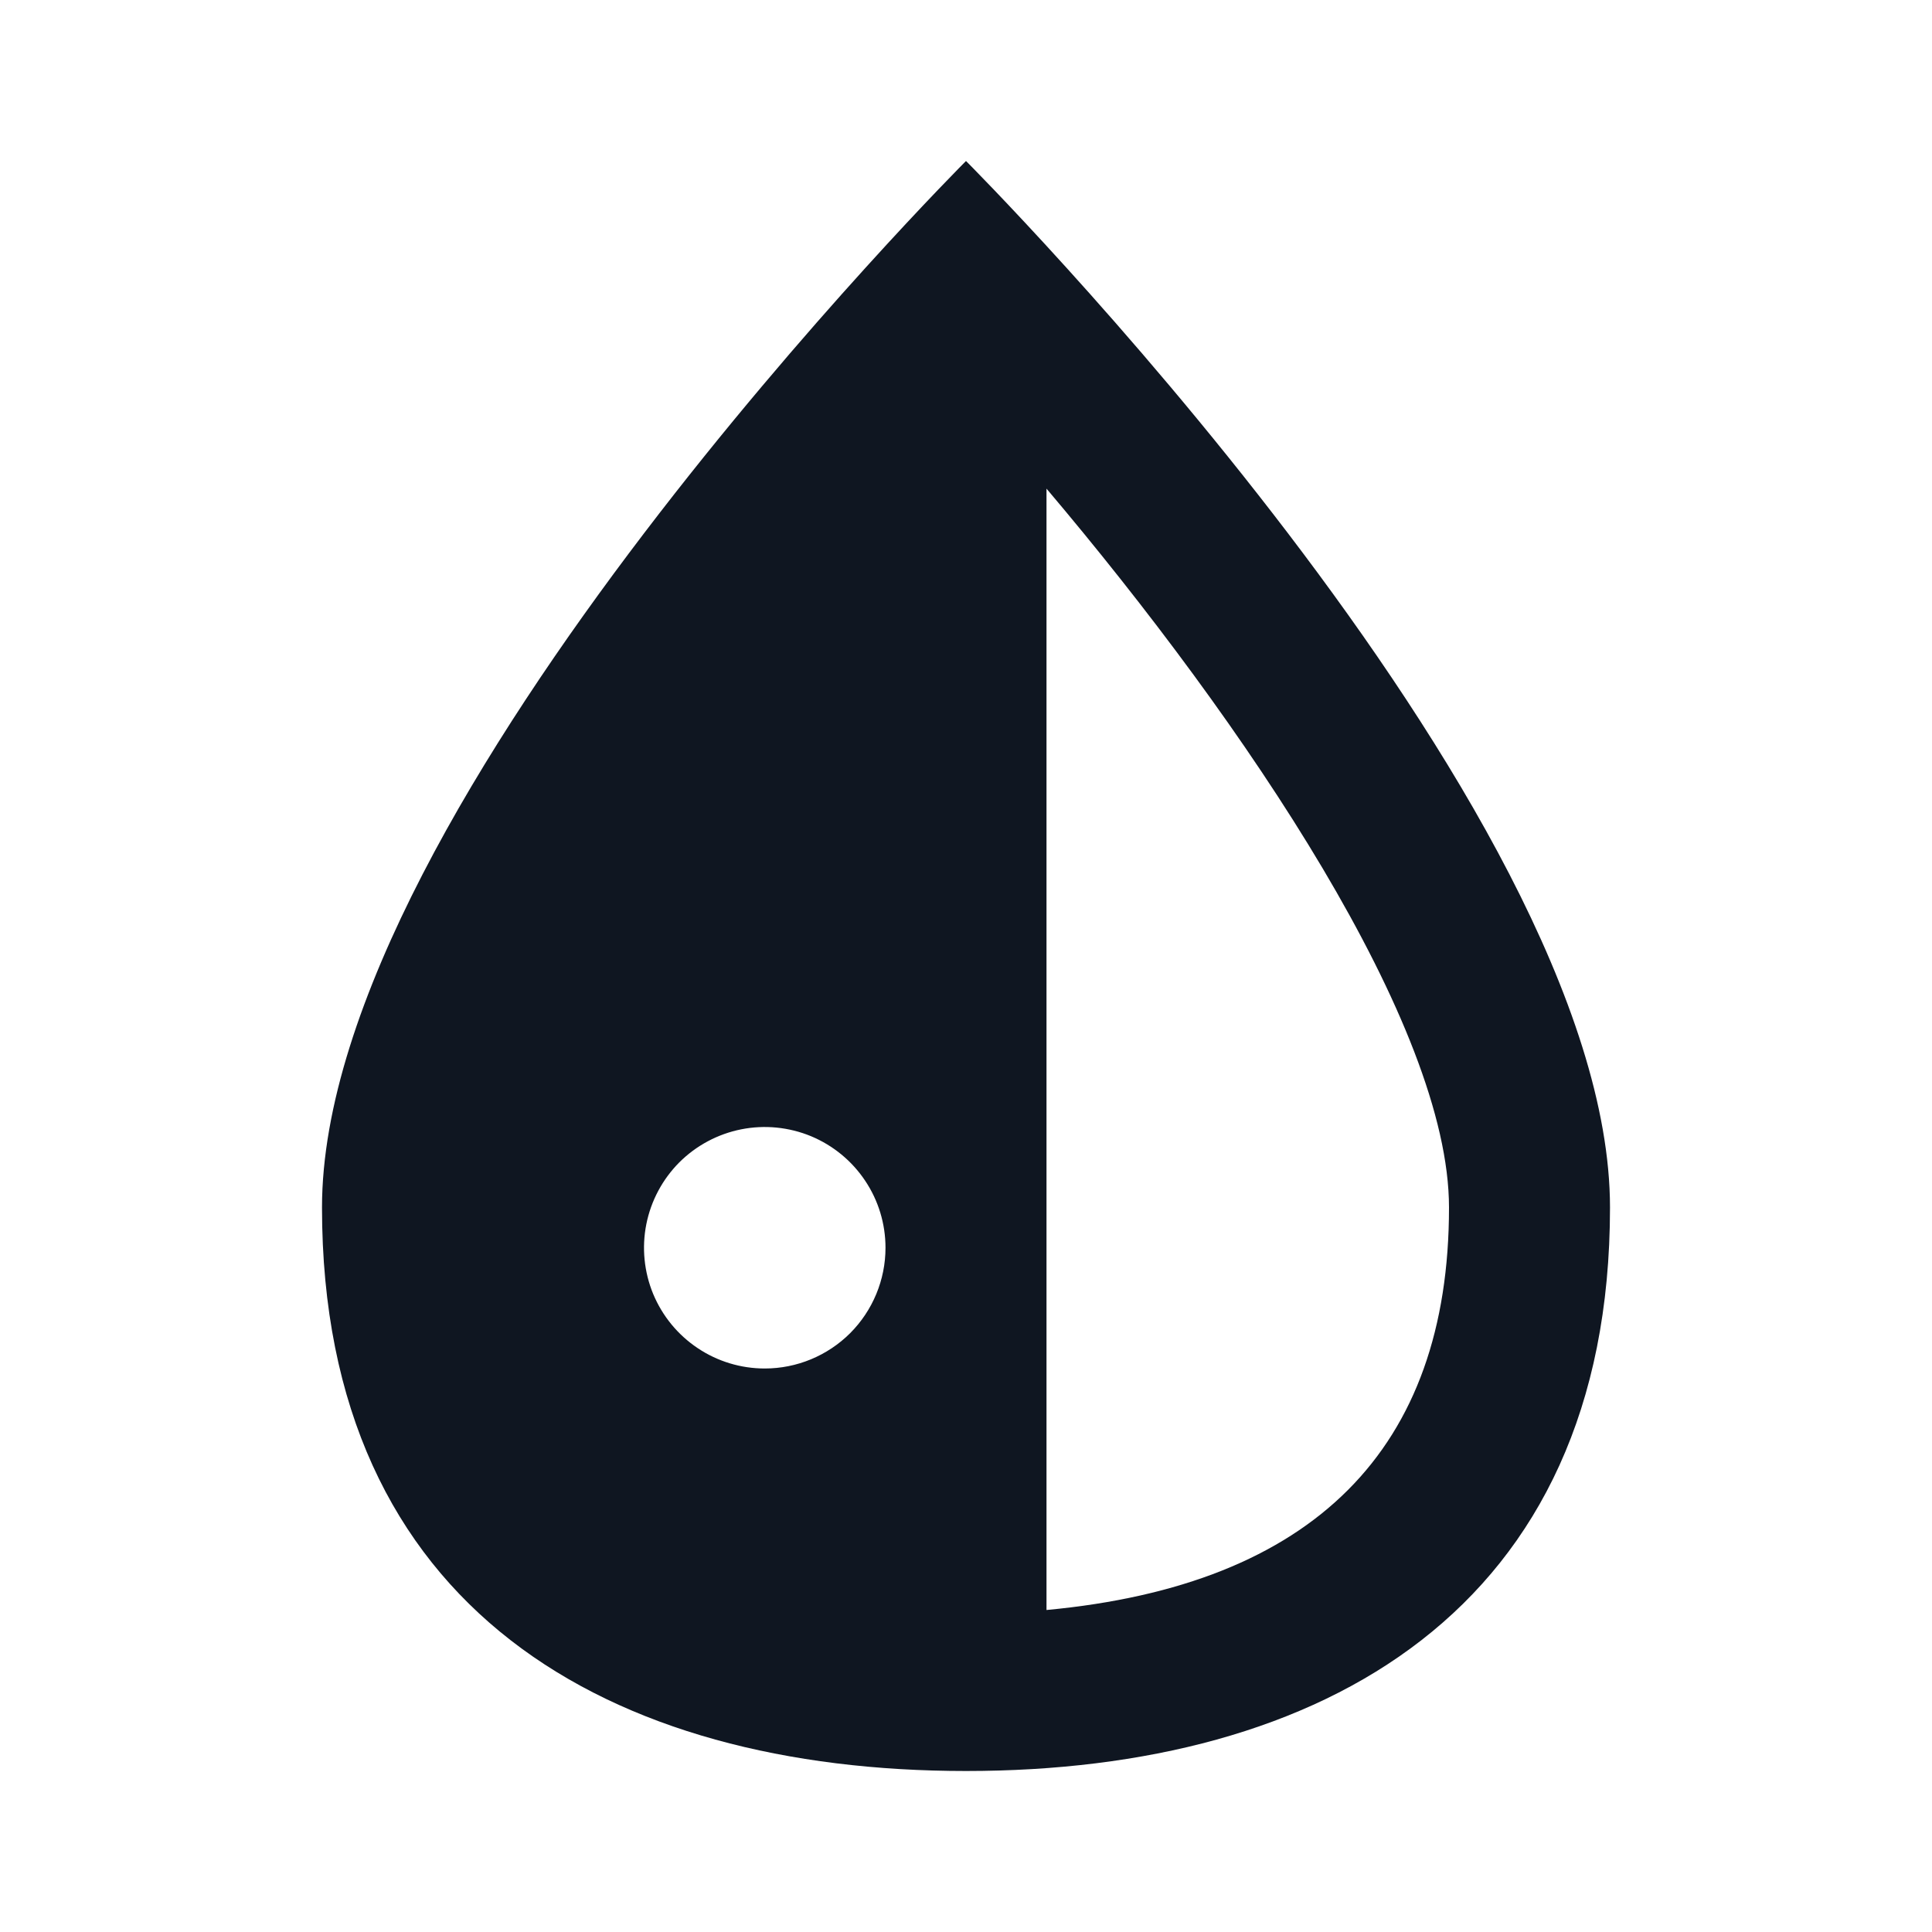 <svg width="24" height="24" viewBox="0 0 24 24" fill="none" xmlns="http://www.w3.org/2000/svg">
<path d="M12 2C12 2 4 10 4 15C4 20 7.58 22 12 22C16.42 22 20 20 20 15C20 10 12 2 12 2ZM9.5 17C9.203 17 8.913 16.912 8.667 16.747C8.42 16.582 8.228 16.348 8.114 16.074C8.001 15.8 7.971 15.498 8.029 15.207C8.087 14.916 8.23 14.649 8.439 14.439C8.649 14.23 8.916 14.087 9.207 14.029C9.498 13.971 9.8 14.001 10.074 14.114C10.348 14.228 10.582 14.42 10.747 14.667C10.912 14.913 11 15.203 11 15.5C11 15.898 10.842 16.279 10.561 16.561C10.279 16.842 9.898 17 9.5 17ZM13 20V6.07C15.48 9 18 12.74 18 15C18 18 16.32 19.69 13 20Z" fill="#0F1621"/>
</svg>
